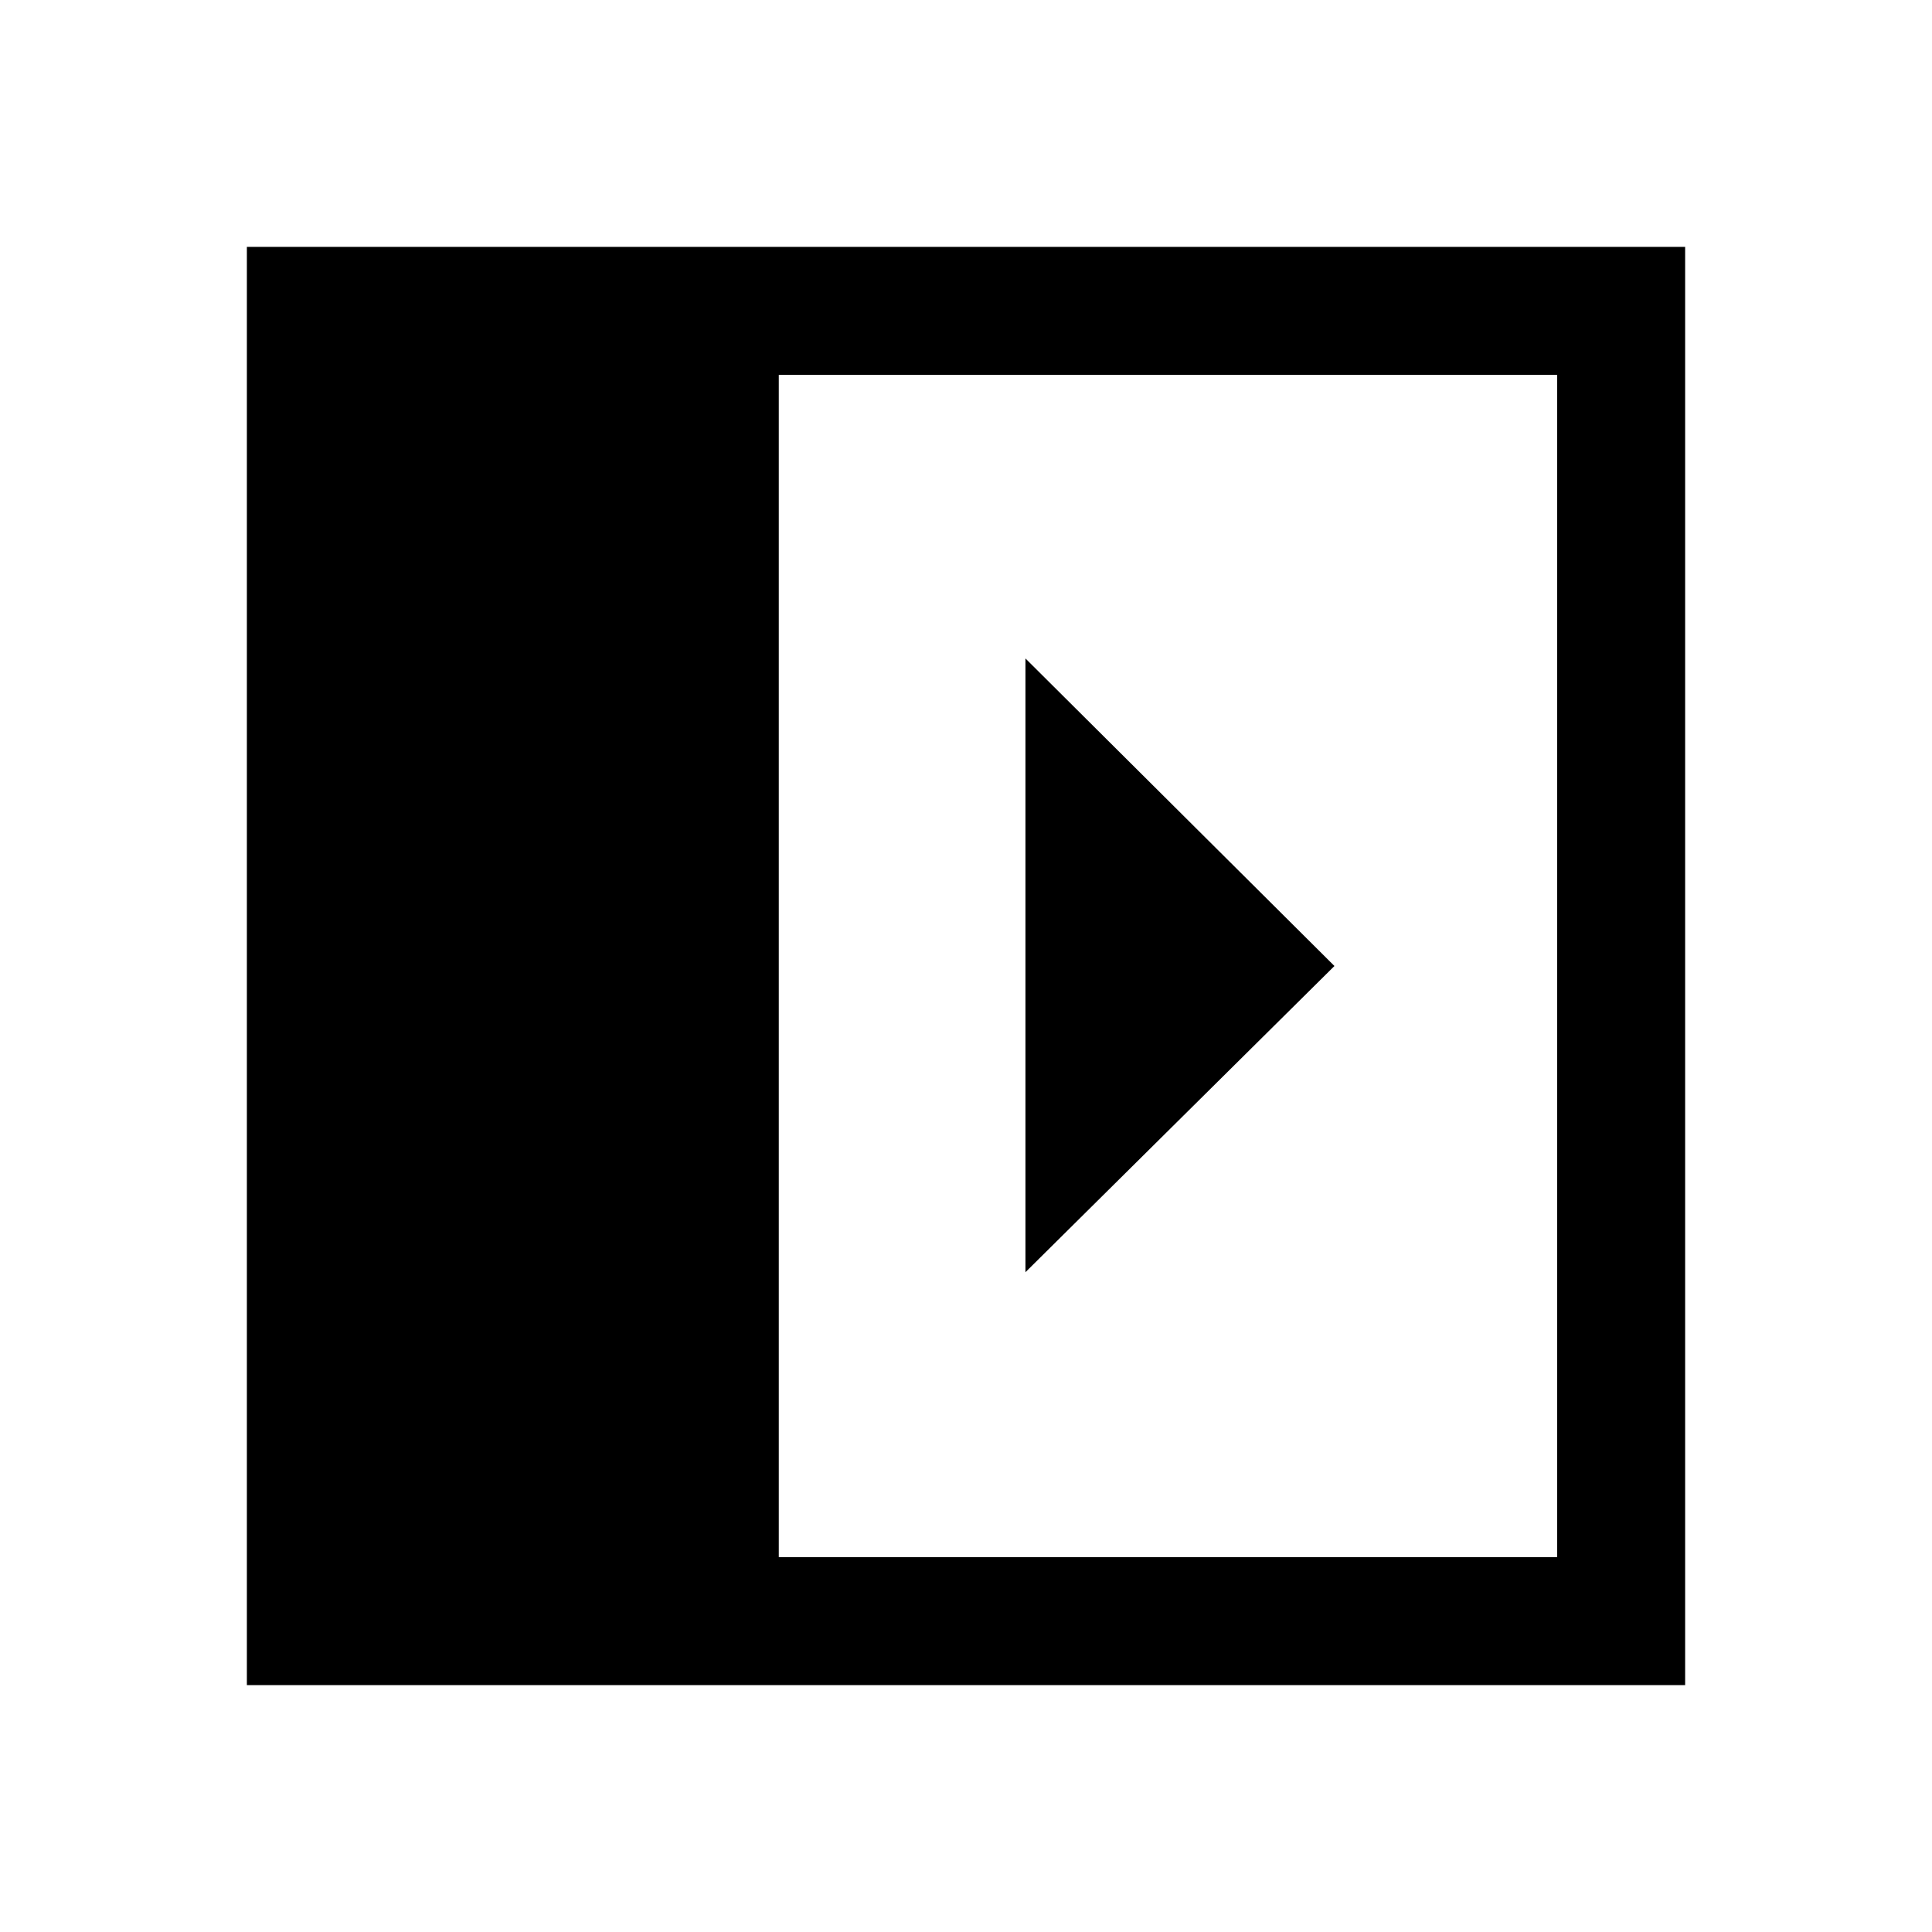 <svg xmlns="http://www.w3.org/2000/svg" height="40" viewBox="0 96 960 960" width="40"><path d="M509.538 423.181v304.971L663.075 576 509.538 423.181ZM386.973 869.744h386.771V282.256H386.973v587.488Zm-264.305 63.588V218.668h714.664v714.664H122.668Z"/></svg>